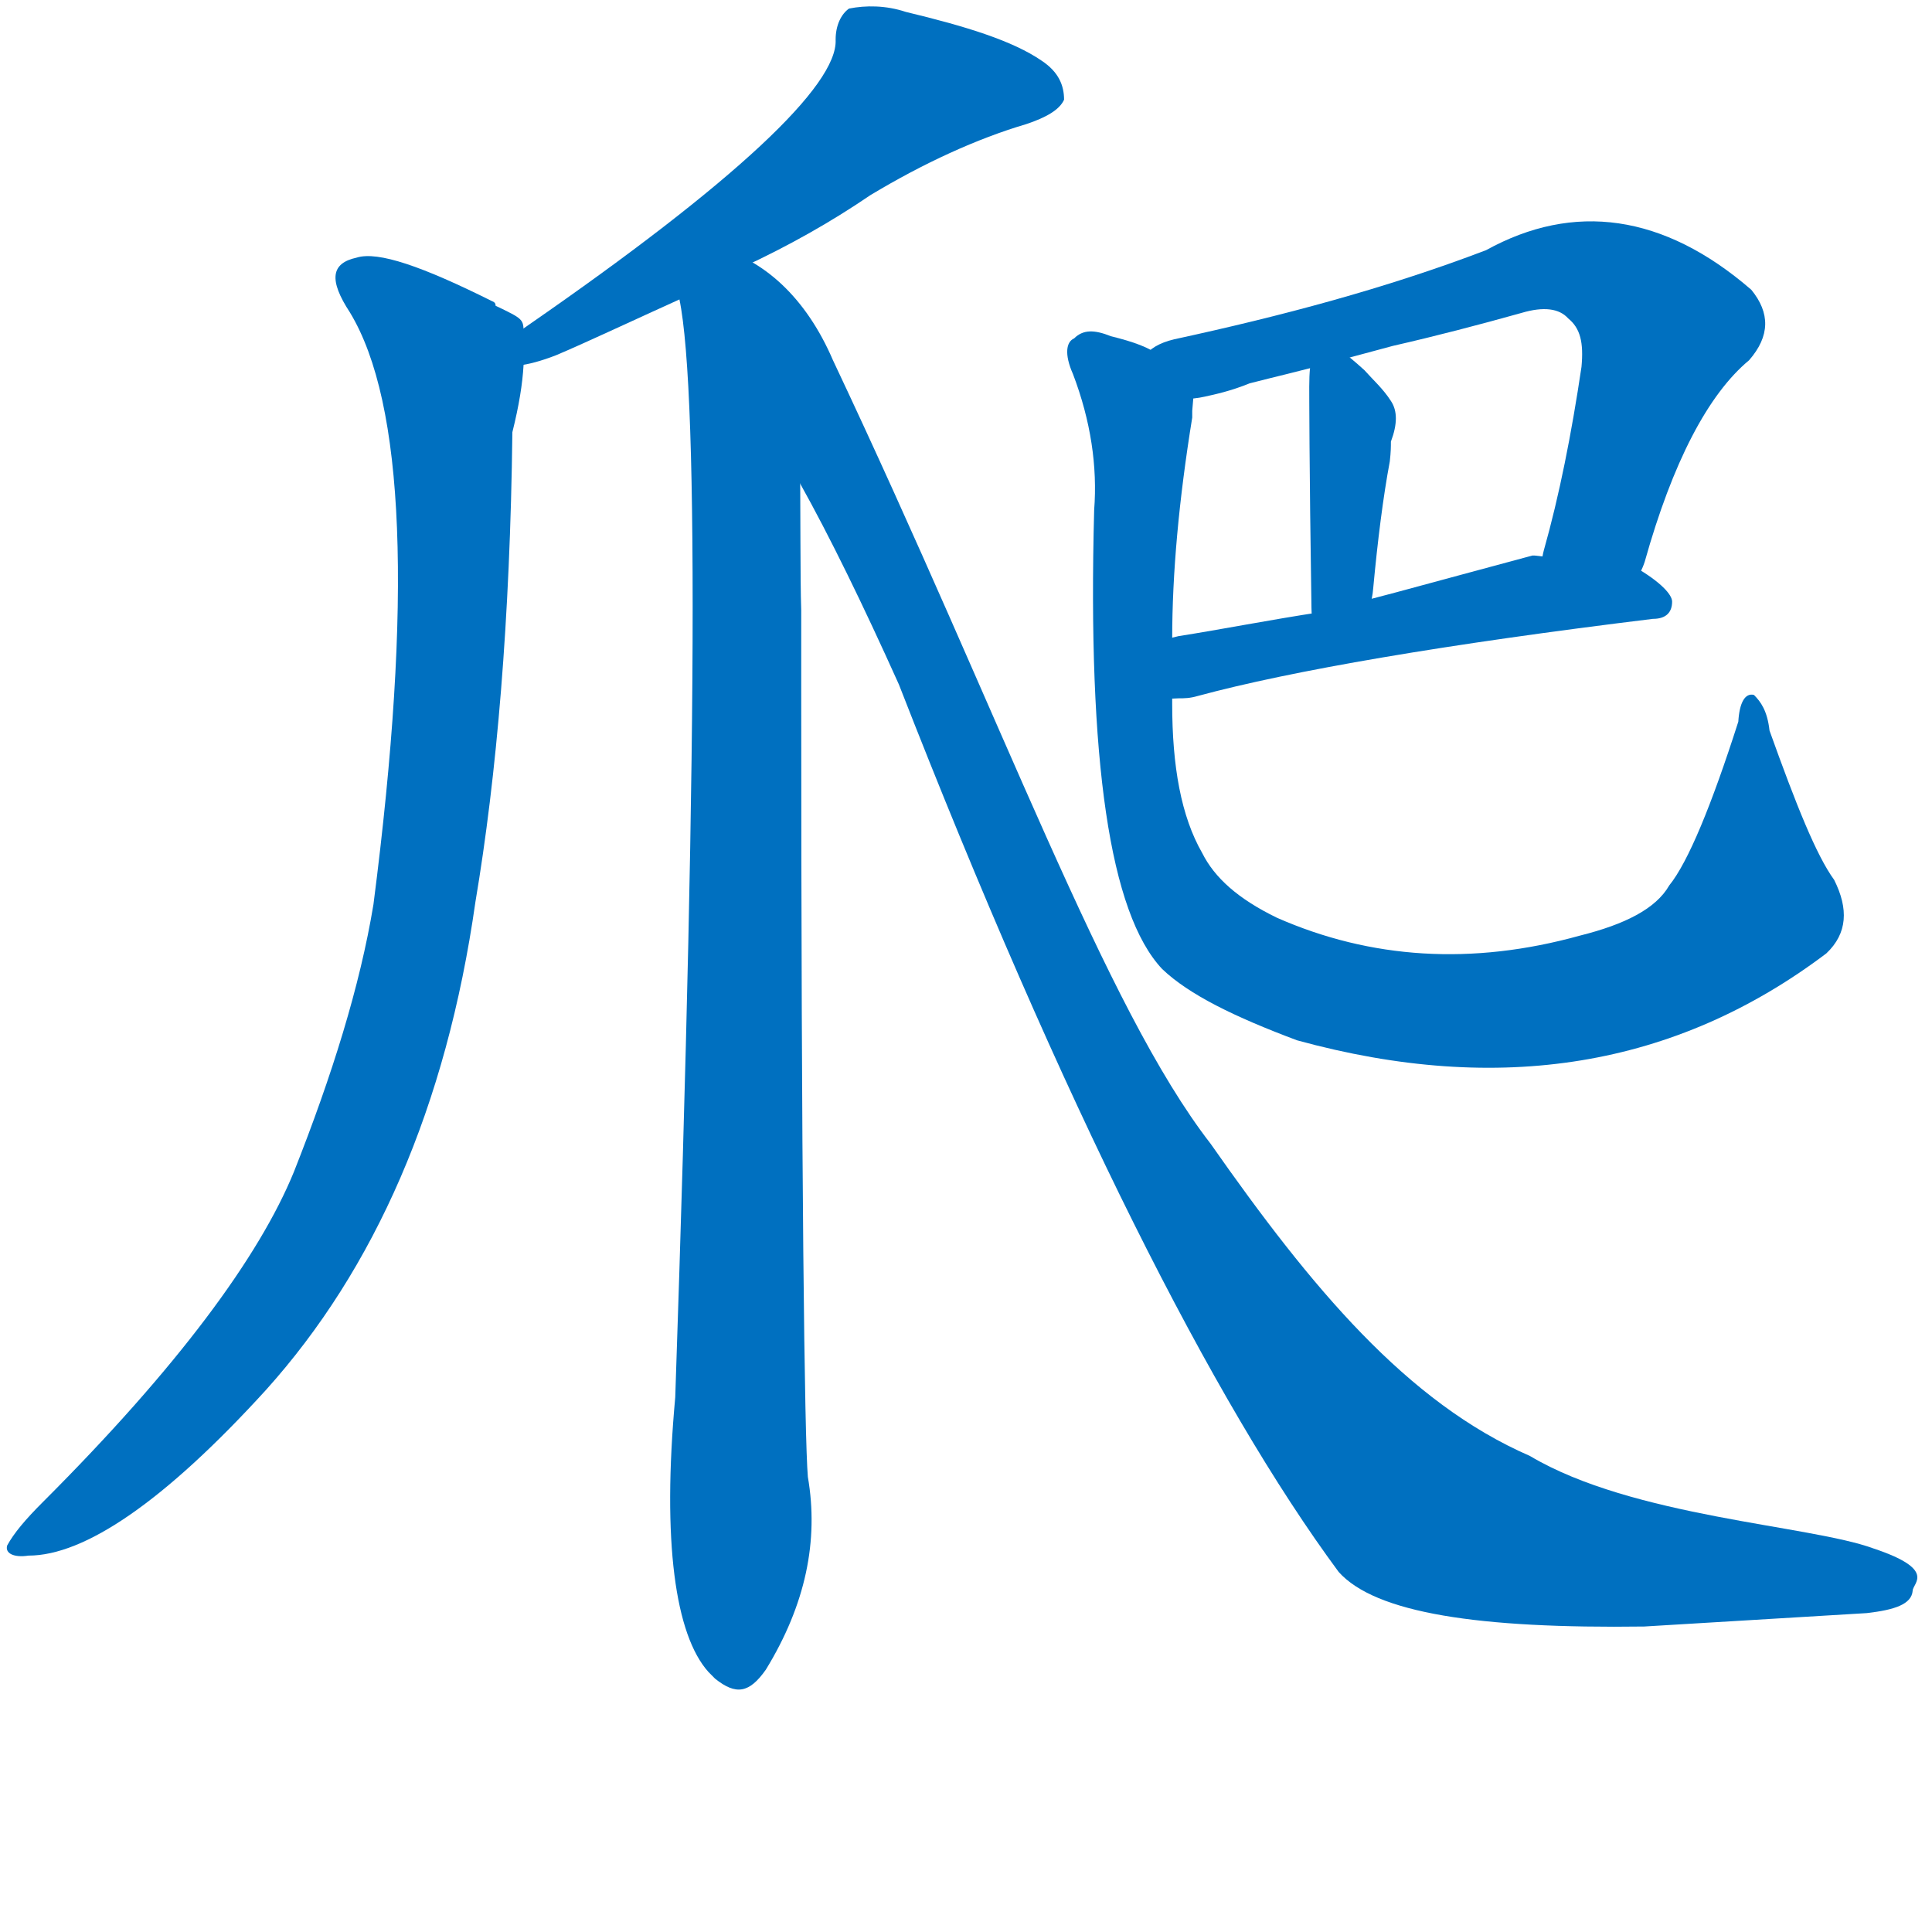 <svg width="83" height="83" xmlns="http://www.w3.org/2000/svg" xmlns:xlink="http://www.w3.org/1999/xlink" xml:space="preserve" overflow="hidden"><g transform="translate(-960 -189)"><path d="M365.562 41.791C367.525 40.886 369.392 39.837 371.068 38.694 373.366 37.312 375.664 36.264 377.77 35.644 378.633 35.358 379.207 35.025 379.398 34.596 379.398 33.976 379.159 33.405 378.441 32.928 377.196 32.071 375.185 31.451 372.6 30.832 371.738 30.546 370.876 30.546 370.158 30.689 369.823 30.927 369.584 31.403 369.584 32.023 369.679 33.976 365.275 38.122 356.37 44.269 354.119 45.794 354.981 46.556 357.567 45.555 358.811 45.031 360.631 44.173 363.264 42.982L365.562 41.791Z" fill="#0070C0" fill-rule="evenodd" transform="matrix(1 0 0 1.002 626.315 158.618)"/><path d="M354.975 43.43C354.975 43.382 354.975 43.286 354.83 43.237 351.847 41.75 349.922 41.079 349.007 41.367 347.9 41.606 347.804 42.326 348.718 43.717 351.077 47.603 351.414 56.047 349.729 69.096 349.151 72.599 347.949 76.437 346.312 80.563 344.82 84.209 341.307 88.958 335.532 94.716 334.762 95.483 334.281 96.059 333.992 96.586 333.896 96.922 334.281 97.114 334.907 97.018 337.313 97.018 340.73 94.716 345.109 89.918 349.777 84.737 352.857 77.78 354.108 69 355.023 63.579 355.6 56.911 355.697 48.851 355.985 47.699 356.13 46.788 356.178 45.972 356.226 45.444 356.226 45.013 356.178 44.629 356.178 44.005 356.178 44.005 354.975 43.43" fill="#0070C0" fill-rule="evenodd" transform="matrix(1 0 0 1.002 626.315 158.618)"/><path d="M368.106 56.491C368.011 53.752 368.201 44.236 367.631 43.563 367.061 42.842 366.16 41.785 365.353 41.305 362.789 39.815 362.409 40.343 362.694 42.506 363.691 45.005 363.691 60.913 362.694 90.229 362.124 96.429 362.694 100.417 364.118 102.004L364.403 102.292C365.305 103.013 365.875 102.917 366.587 101.907 368.296 99.12 368.865 96.381 368.391 93.641 368.248 92.007 368.106 80.713 368.106 59.904L368.106 56.491Z" fill="#0070C0" fill-rule="evenodd" transform="matrix(1 0 0 1.002 626.315 158.618)"/><path d="M364.567 45.907C366.682 48.197 369.179 52.74 372.303 59.67 379.368 77.74 385.814 90.451 391.196 97.719 392.78 99.483 397.204 100.154 404.32 100.058L413.883 99.483C415.084 99.345 415.804 99.103 415.854 98.529 415.854 98.197 416.911 97.623 414.17 96.711 411.43 95.707 403.838 95.375 399.414 92.747 394.125 90.451 390.022 85.528 385.698 79.365 381.129 73.481 376.821 61.295 369.468 45.763 368.316 43.086 366.488 41.413 364.323 40.887 361.538 39.739 362.357 43.231 364.567 45.907" fill="#0070C0" fill-rule="evenodd" transform="matrix(1 0 0 1.002 626.315 158.618)"/><path d="M404.345 54.4C405.538 50.154 407.063 47.228 408.828 45.766 409.733 44.728 409.733 43.737 408.923 42.746 405.156 39.491 401.294 38.972 397.527 41.048 393.187 42.699 388.705 43.879 384.128 44.869 381.505 45.483 382.793 47.936 385.463 47.323 385.892 47.228 386.56 47.087 387.37 46.757 388.467 46.474 389.516 46.238 390.708 45.907L393.521 45.152C395.381 44.728 397.193 44.256 399.053 43.737 400.006 43.454 400.674 43.548 401.055 43.973 401.58 44.398 401.723 45.011 401.627 46.049 401.198 48.927 400.674 51.569 400.006 53.928 399.291 56.617 403.487 57.089 404.345 54.4Z" fill="#0070C0" fill-rule="evenodd" transform="matrix(1 0 0 1.002 626.315 158.618)"/><path d="M389.931 46.9C389.931 47.041 389.931 50.245 390.026 56.371 390.026 58.774 392.491 58.02 392.681 55.523 392.87 53.497 393.107 51.612 393.392 50.104 393.439 49.68 393.439 49.491 393.439 49.256 393.723 48.502 393.723 47.936 393.439 47.512 393.107 46.994 392.681 46.617 392.301 46.193 390.643 44.685 389.931 44.449 389.931 46.9" fill="#0070C0" fill-rule="evenodd" transform="matrix(1 0 0 1.002 626.315 158.618)"/><path d="M384.313 60.262C384.555 60.262 384.798 60.262 385.136 60.163 389.155 59.077 395.788 57.941 404.697 56.855 405.278 56.855 405.52 56.559 405.52 56.115 405.52 55.818 405.036 55.275 403.923 54.633L399.613 54.14 399.516 54.14C397.483 54.683 395.498 55.226 393.658 55.719L390.462 56.559C388.187 56.905 386.202 57.3 384.313 57.596 381.602 58.188 381.505 60.459 384.313 60.262Z" fill="#0070C0" fill-rule="evenodd" transform="matrix(1 0 0 1.002 626.315 158.618)"/><path d="M412.482 68.046C411.716 66.995 410.854 64.845 409.705 61.645 409.609 60.785 409.322 60.403 409.035 60.116 408.652 60.021 408.412 60.451 408.364 61.263 407.215 64.845 406.21 67.281 405.396 68.285 404.821 69.288 403.481 69.956 401.566 70.434 396.922 71.724 392.565 71.437 388.543 69.67 386.867 68.858 385.862 67.95 385.335 66.899 384.426 65.323 384.043 63.173 384.043 60.499L384.043 57.728C384.043 54.91 384.33 51.758 384.904 48.223 384.904 48.079 384.904 48.032 384.904 47.936 385.048 46.36 385.048 46.36 383.612 45.643 383.085 45.214 382.367 44.975 381.409 44.736 380.691 44.449 380.212 44.449 379.829 44.831 379.494 44.975 379.398 45.5 379.781 46.36 380.547 48.366 380.835 50.325 380.691 52.187 380.404 62.935 381.361 69.479 383.612 71.867 384.761 72.965 386.724 73.921 389.405 74.924 398.119 77.312 405.683 76.07 412.146 71.198 413.056 70.338 413.104 69.288 412.482 68.046Z" fill="#0070C0" fill-rule="evenodd" transform="matrix(1 0 0 1.002 626.315 158.618)"/></g></svg>